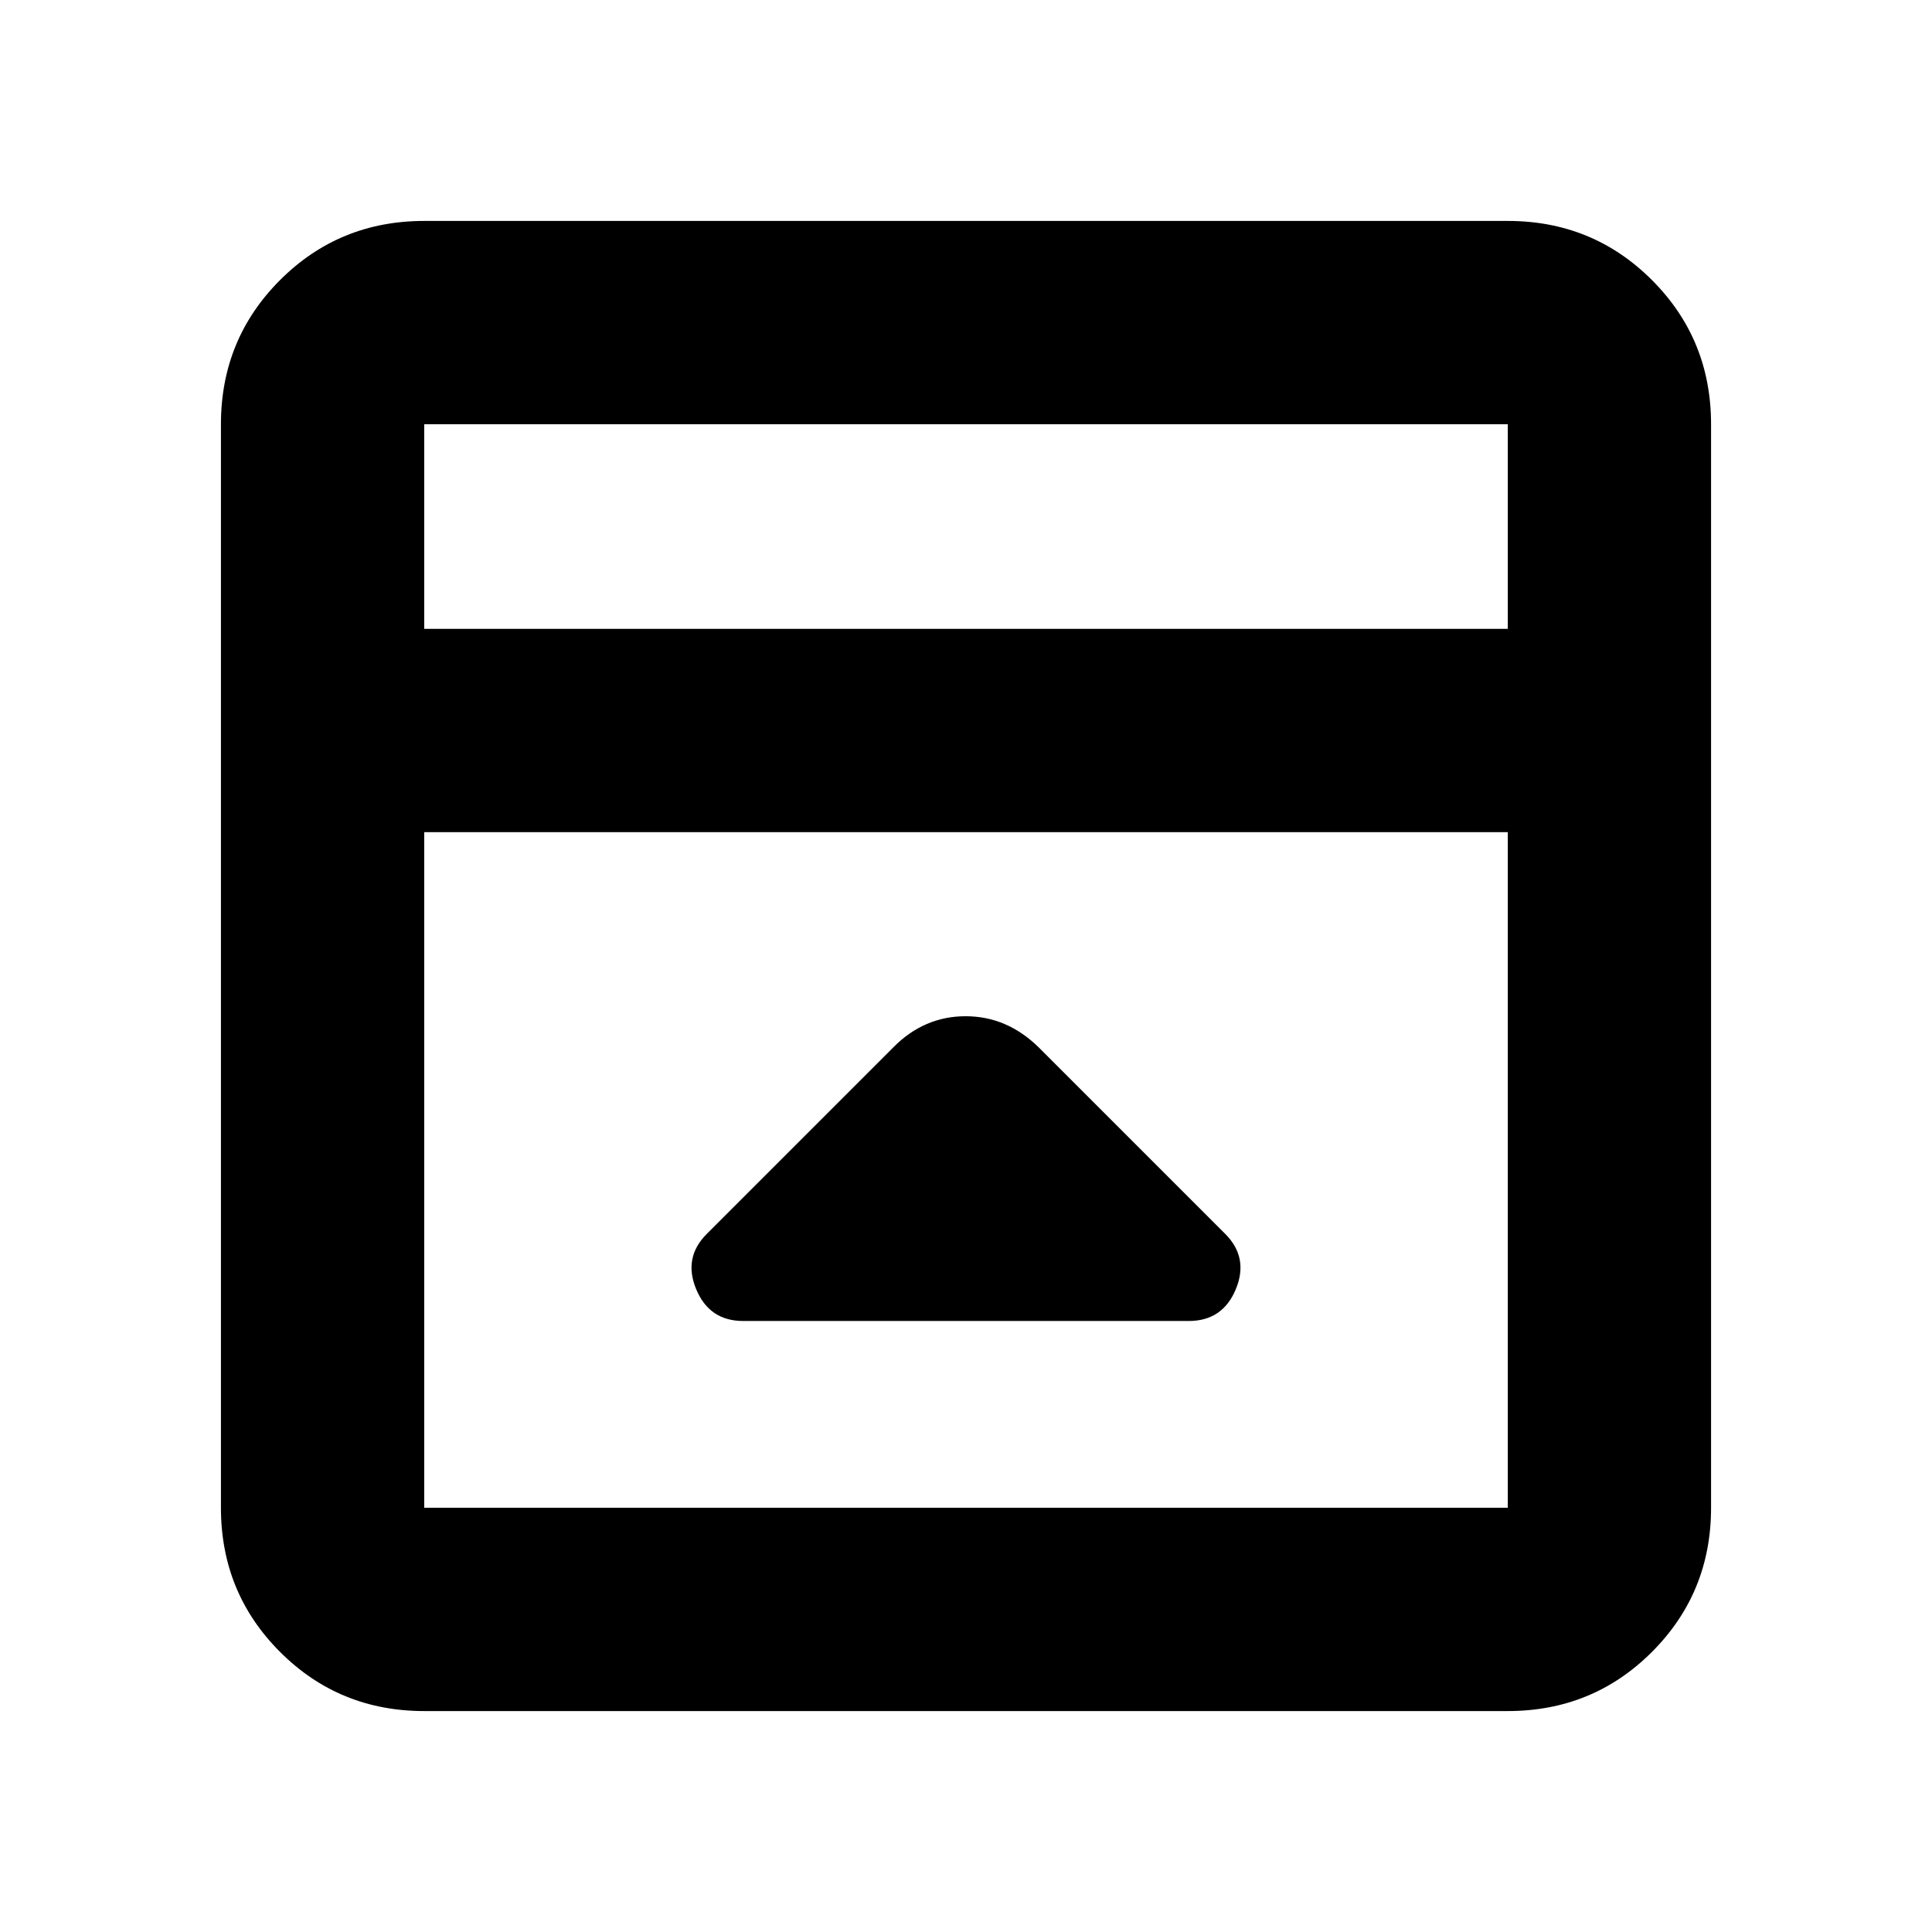 <svg xmlns="http://www.w3.org/2000/svg" height="24" viewBox="0 96 960 960" width="24"><path d="m443.891 616.413-92.674 92.674q-11.826 11.826-5.264 27.566 6.561 15.739 23.351 15.739h221.392q16.79 0 23.351-15.739 6.562-15.74-5.264-27.566l-92.501-92.501q-15.835-15.629-36.476-15.629-20.64 0-35.915 15.456ZM210.783 946.218q-42.242 0-71.622-29.379-29.379-29.38-29.379-71.622V306.783q0-42.242 29.379-71.622 29.38-29.379 71.622-29.379h538.434q42.242 0 71.622 29.379 29.379 29.38 29.379 71.622v538.434q0 42.242-29.379 71.622-29.38 29.379-71.622 29.379H210.783Zm538.434-537.74V306.783H210.783v101.695h538.434ZM210.783 509.479v335.738h538.434V509.479H210.783Zm0-101.001V306.783v101.695Z"/></svg>